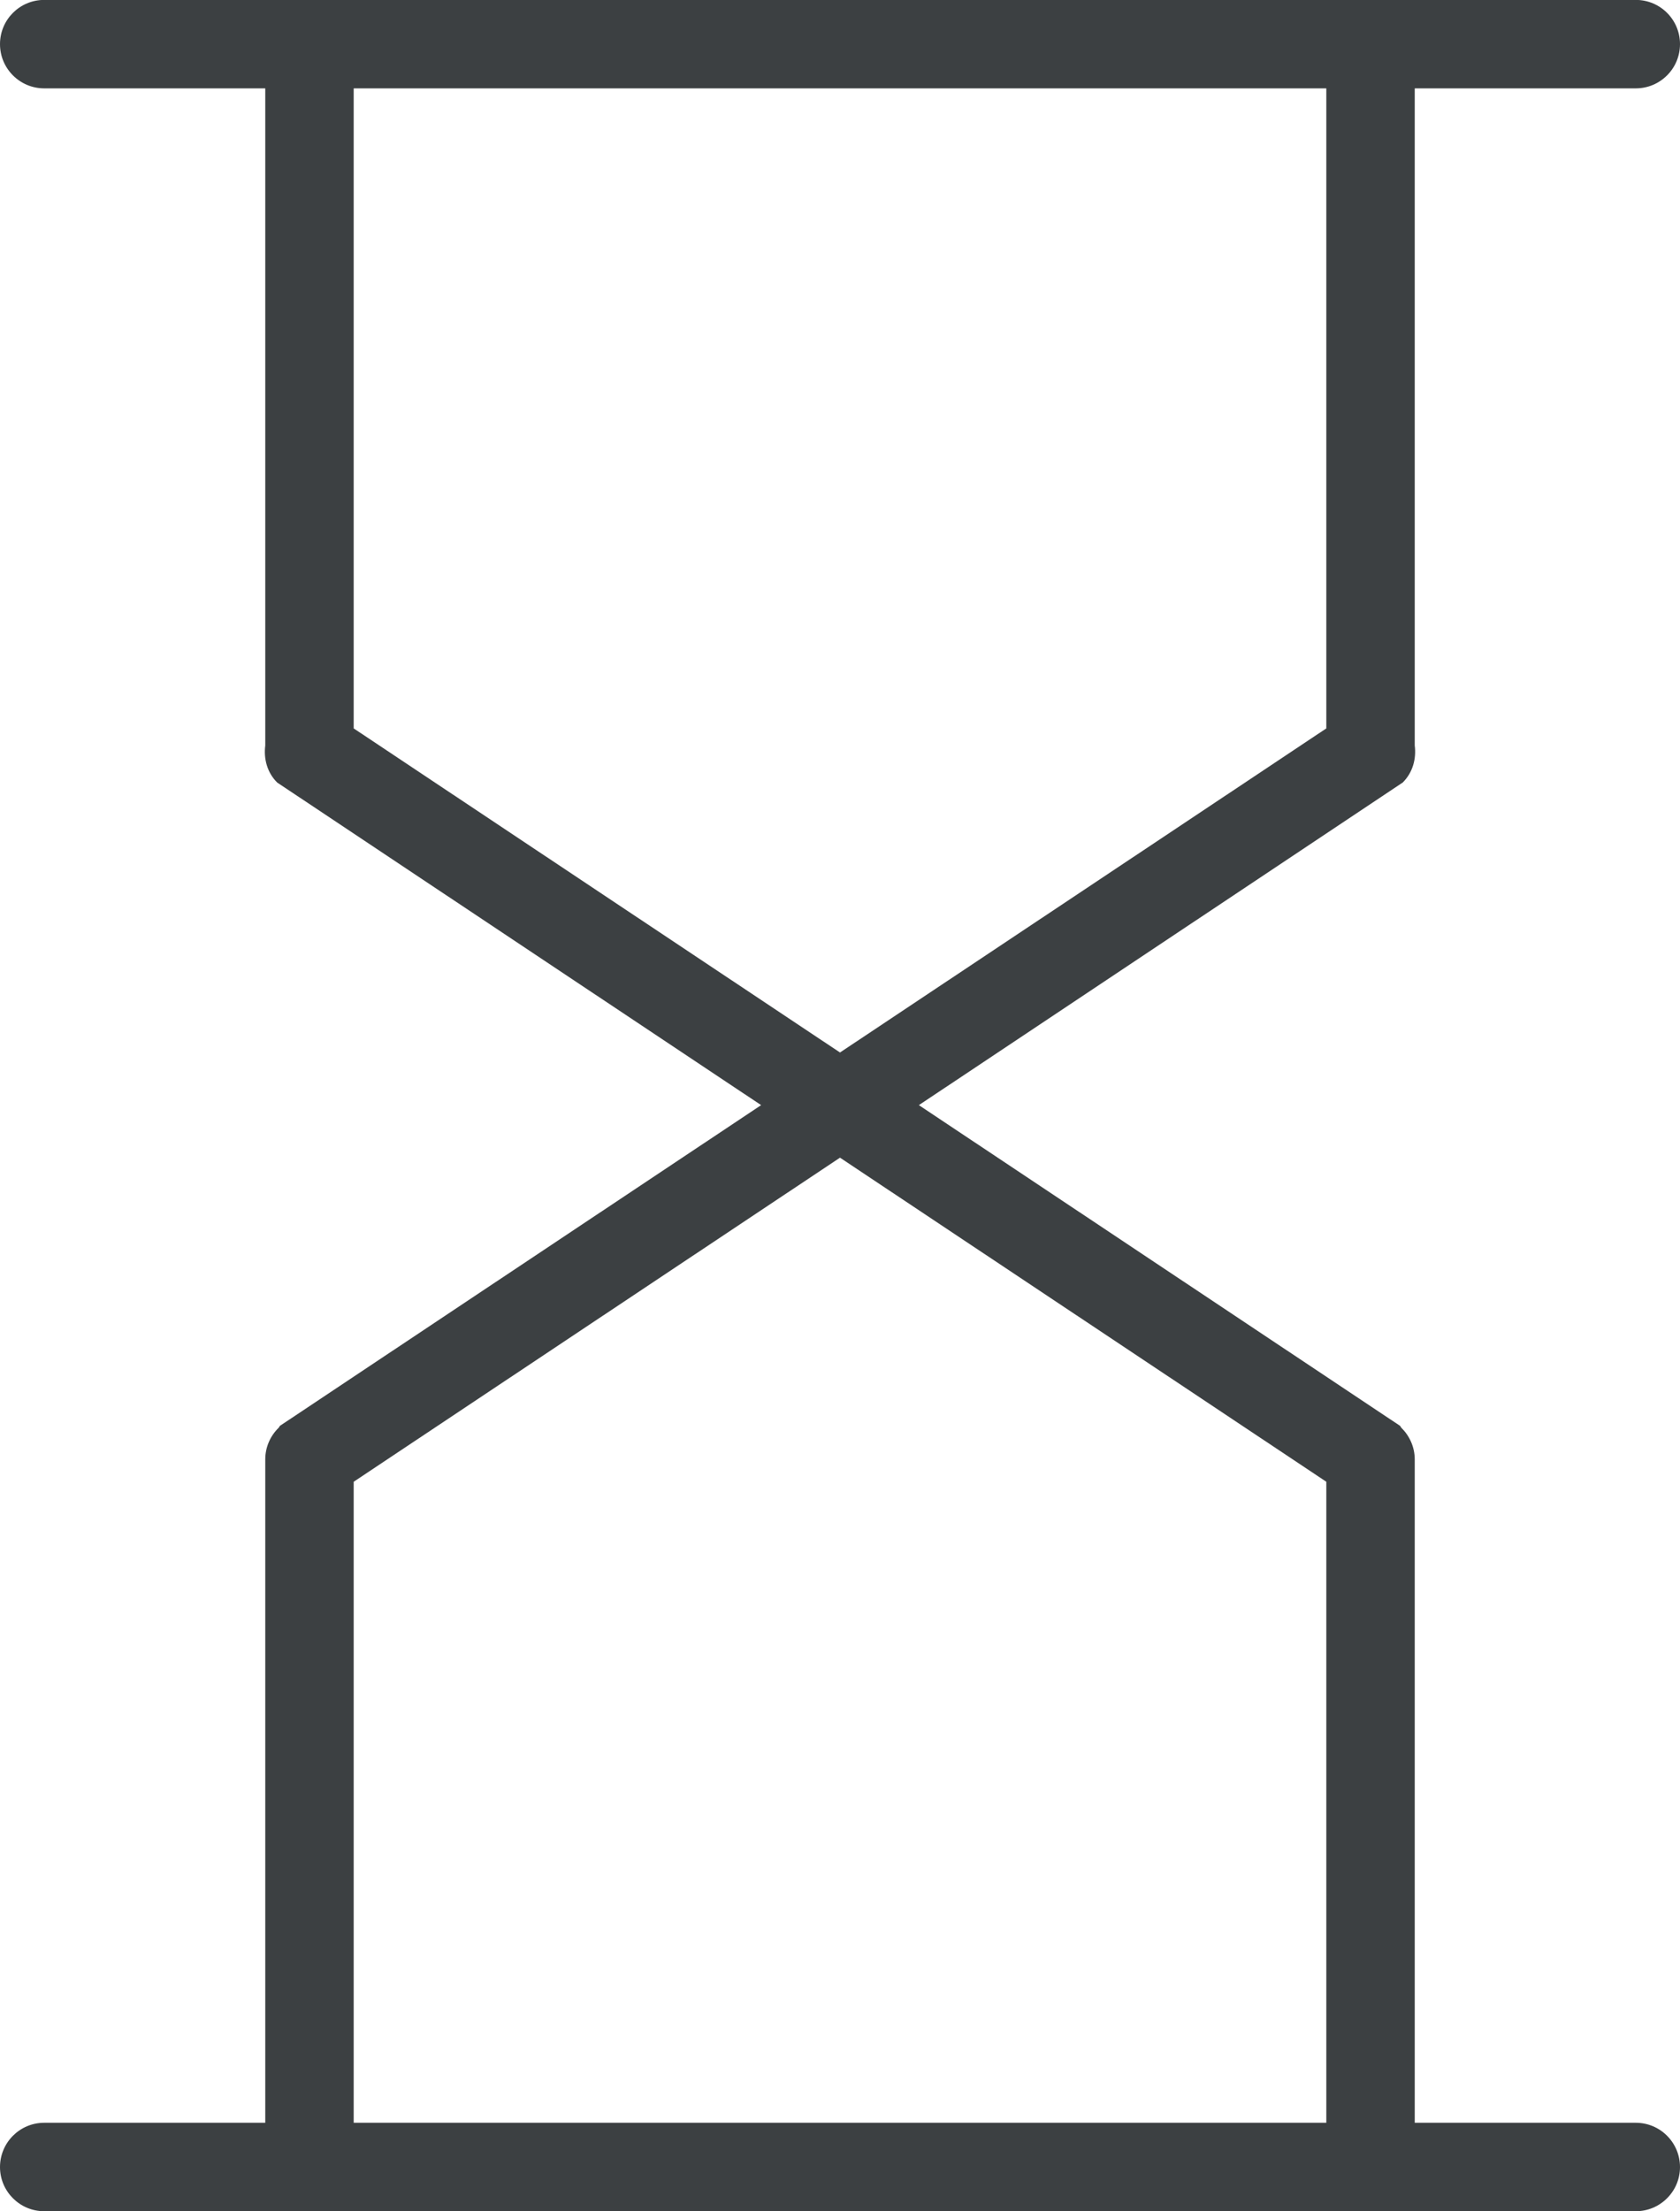 <svg xmlns="http://www.w3.org/2000/svg" xmlns:xlink="http://www.w3.org/1999/xlink" preserveAspectRatio="xMidYMid" width="19" height="25" viewBox="0 0 19 25">
  <defs>
    <style>
      .cls-1 {
        fill: #3c4042;
        fill-rule: evenodd;
      }
    </style>
  </defs>
  <path d="M18.500,0.999 L16.000,0.999 L16.000,8.428 C16.019,8.577 15.979,8.733 15.864,8.847 L10.392,12.494 L15.833,16.119 C15.840,16.126 15.842,16.135 15.849,16.142 C15.941,16.233 16.000,16.359 16.000,16.499 L16.000,23.999 L18.500,23.999 C18.776,23.999 19.000,24.223 19.000,24.500 C19.000,24.775 18.776,24.999 18.500,24.999 L0.500,24.999 C0.224,24.999 -0.000,24.775 -0.000,24.500 C-0.000,24.223 0.224,23.999 0.500,23.999 L3.000,23.999 L3.000,16.499 C3.000,16.359 3.058,16.233 3.151,16.142 C3.158,16.135 3.160,16.126 3.167,16.119 L8.608,12.494 L3.135,8.847 C3.020,8.733 2.981,8.577 3.000,8.428 L3.000,0.999 L0.500,0.999 C0.224,0.999 -0.000,0.775 -0.000,0.499 C-0.000,0.222 0.224,-0.001 0.500,-0.001 L18.500,-0.001 C18.776,-0.001 19.000,0.222 19.000,0.499 C19.000,0.775 18.776,0.999 18.500,0.999 ZM4.000,16.752 L4.000,23.999 L15.000,23.999 L15.000,16.752 L9.500,13.088 L4.000,16.752 ZM4.000,0.999 L4.000,8.235 L9.500,11.899 L15.000,8.235 L15.000,0.999 L4.000,0.999 Z" class="cls-1"/>
</svg>
